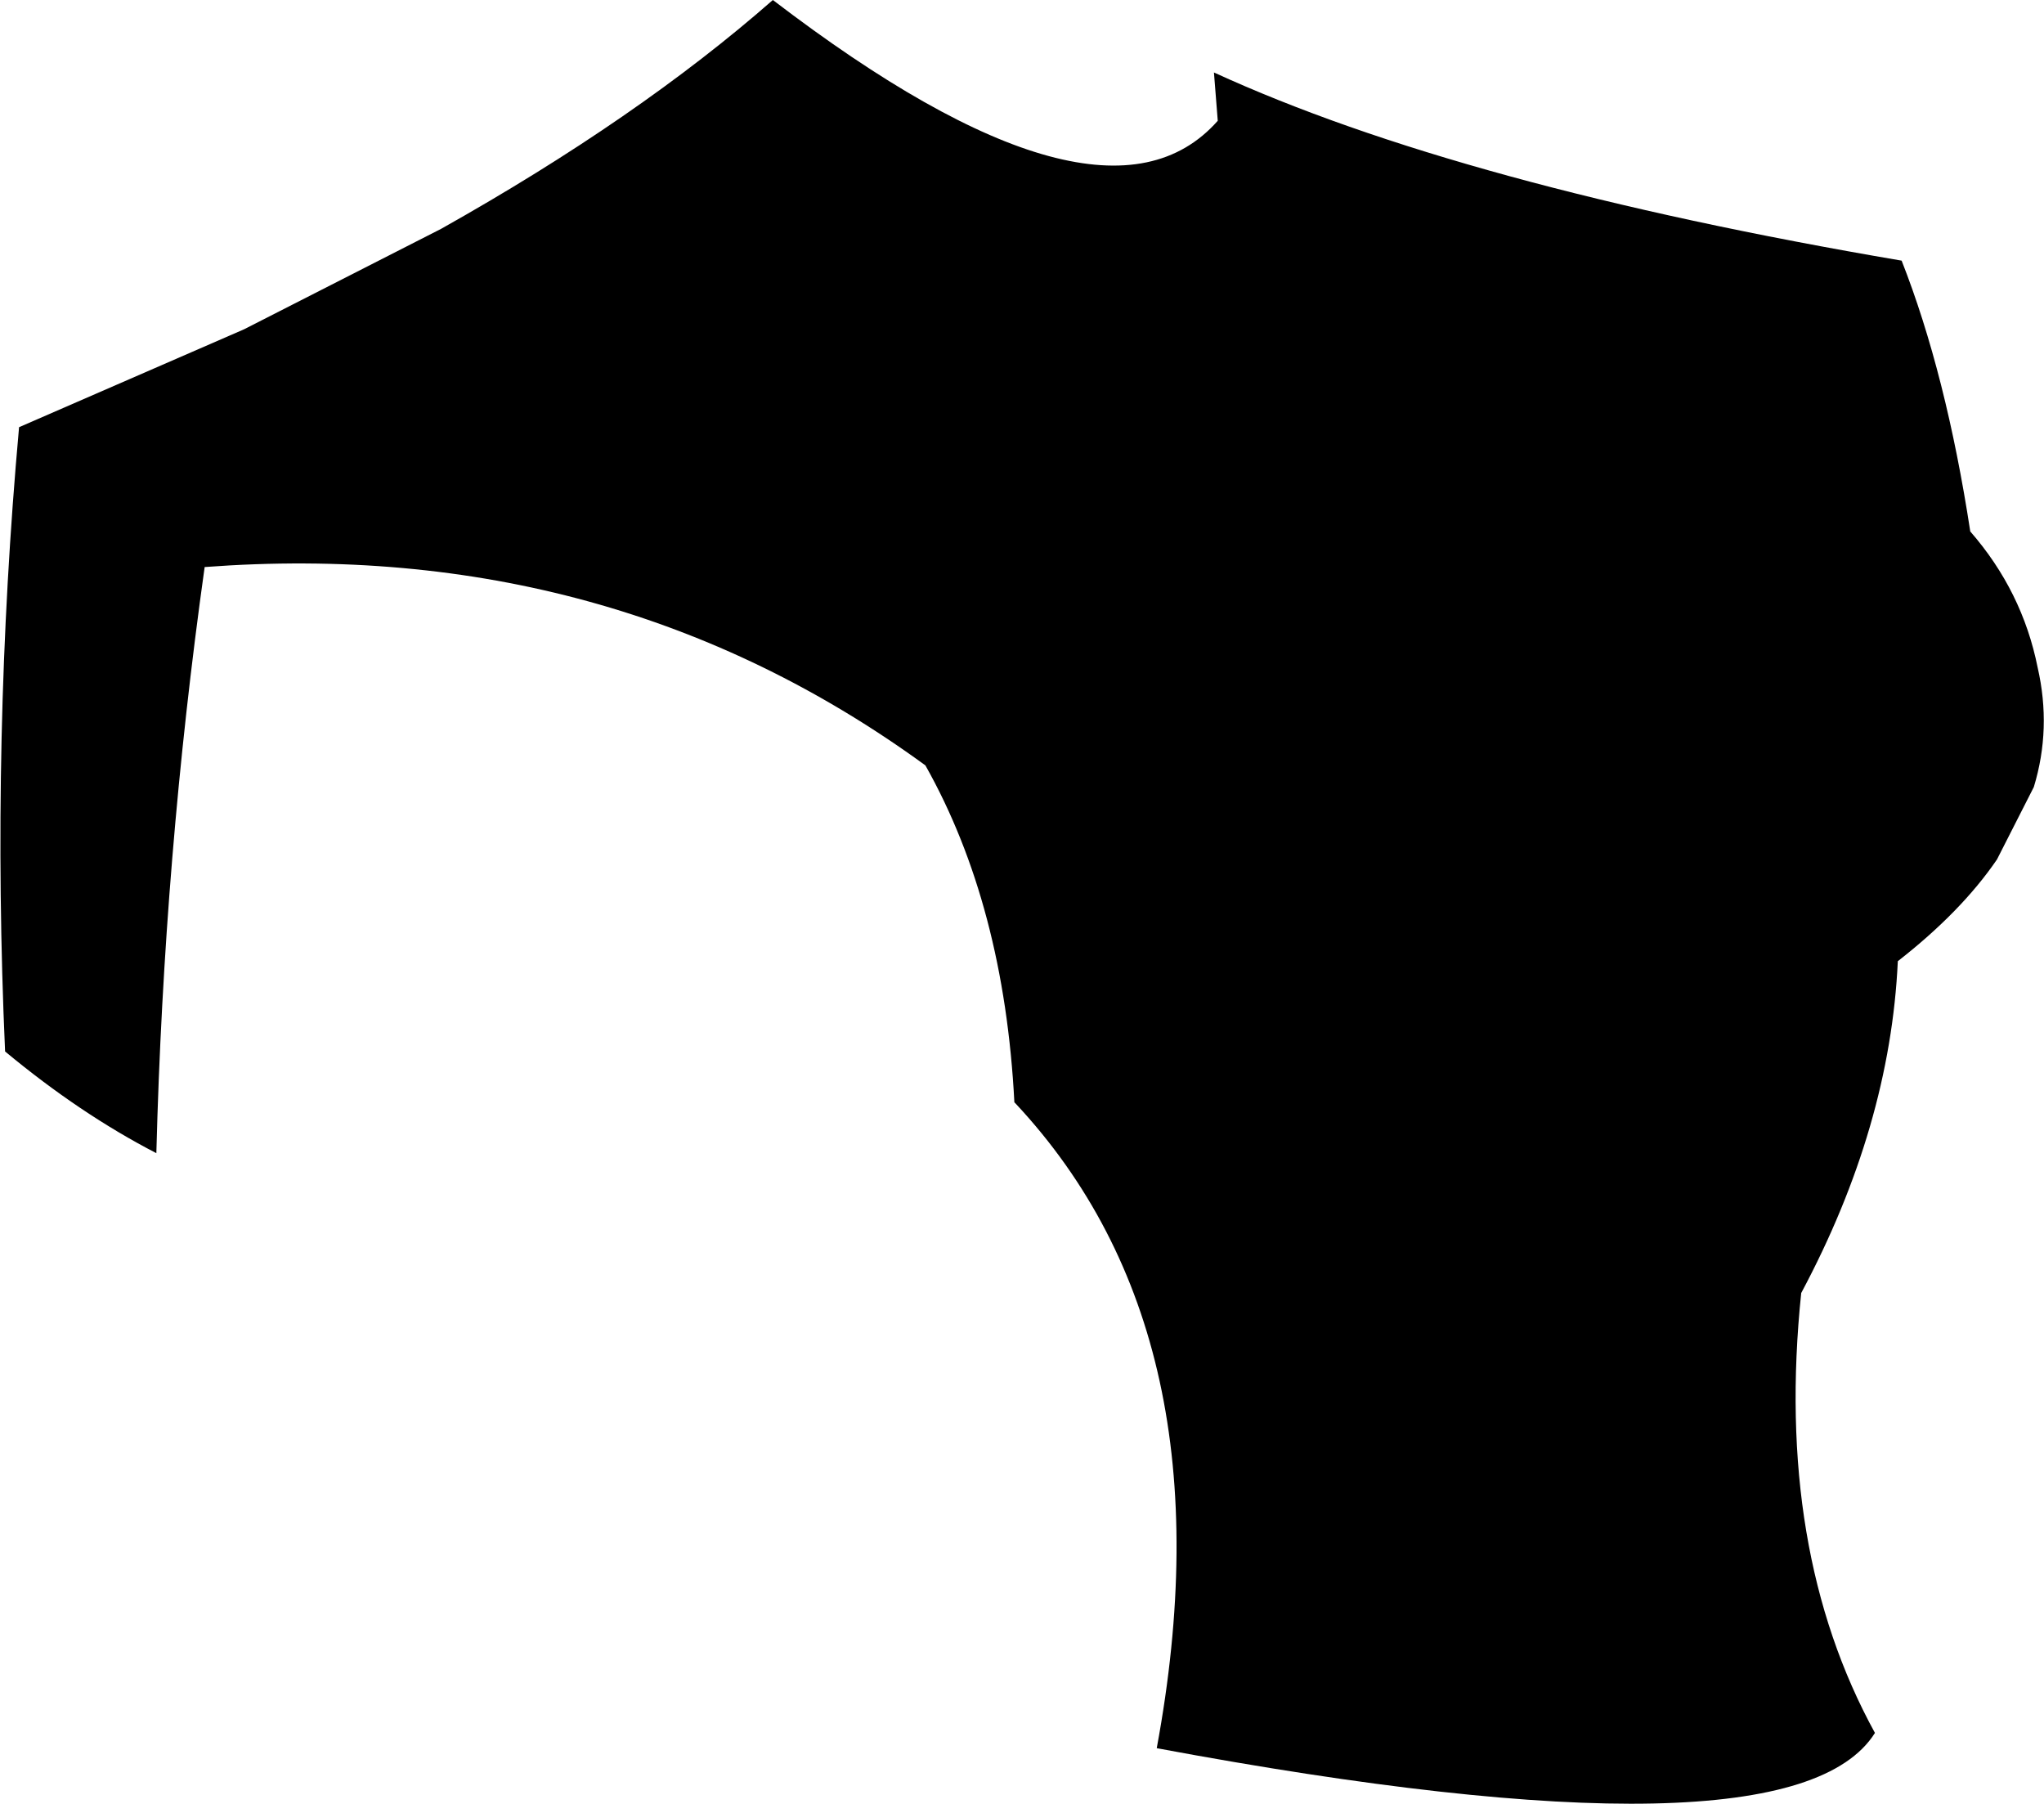 <?xml version="1.0" encoding="UTF-8" standalone="no"?>
<svg xmlns:xlink="http://www.w3.org/1999/xlink" height="70.95px" width="80.4px" xmlns="http://www.w3.org/2000/svg">
  <g transform="matrix(1.0, 0.0, 0.0, 1.0, -165.65, -144.2)">
    <path d="M171.8 189.55 Q168.8 188.0 165.85 185.55 165.3 173.2 166.4 161.0 L175.25 157.15 183.0 153.2 Q190.75 148.85 196.05 144.2 209.0 154.1 213.55 148.95 L213.4 147.05 Q223.1 151.5 240.45 154.45 242.2 158.9 243.15 165.1 245.2 167.45 245.8 170.45 246.35 172.85 245.65 175.15 L244.2 178.0 Q242.8 180.05 240.3 182.0 240.0 188.5 236.5 195.05 235.45 205.15 239.4 212.35 236.1 217.6 211.15 212.95 214.15 196.75 205.6 187.6 L205.55 187.55 Q205.15 179.8 202.05 174.3 189.7 165.3 173.7 166.5 172.1 177.9 171.8 189.55" fill="#000000" fill-rule="evenodd" stroke="none"/>
  </g>
</svg>
